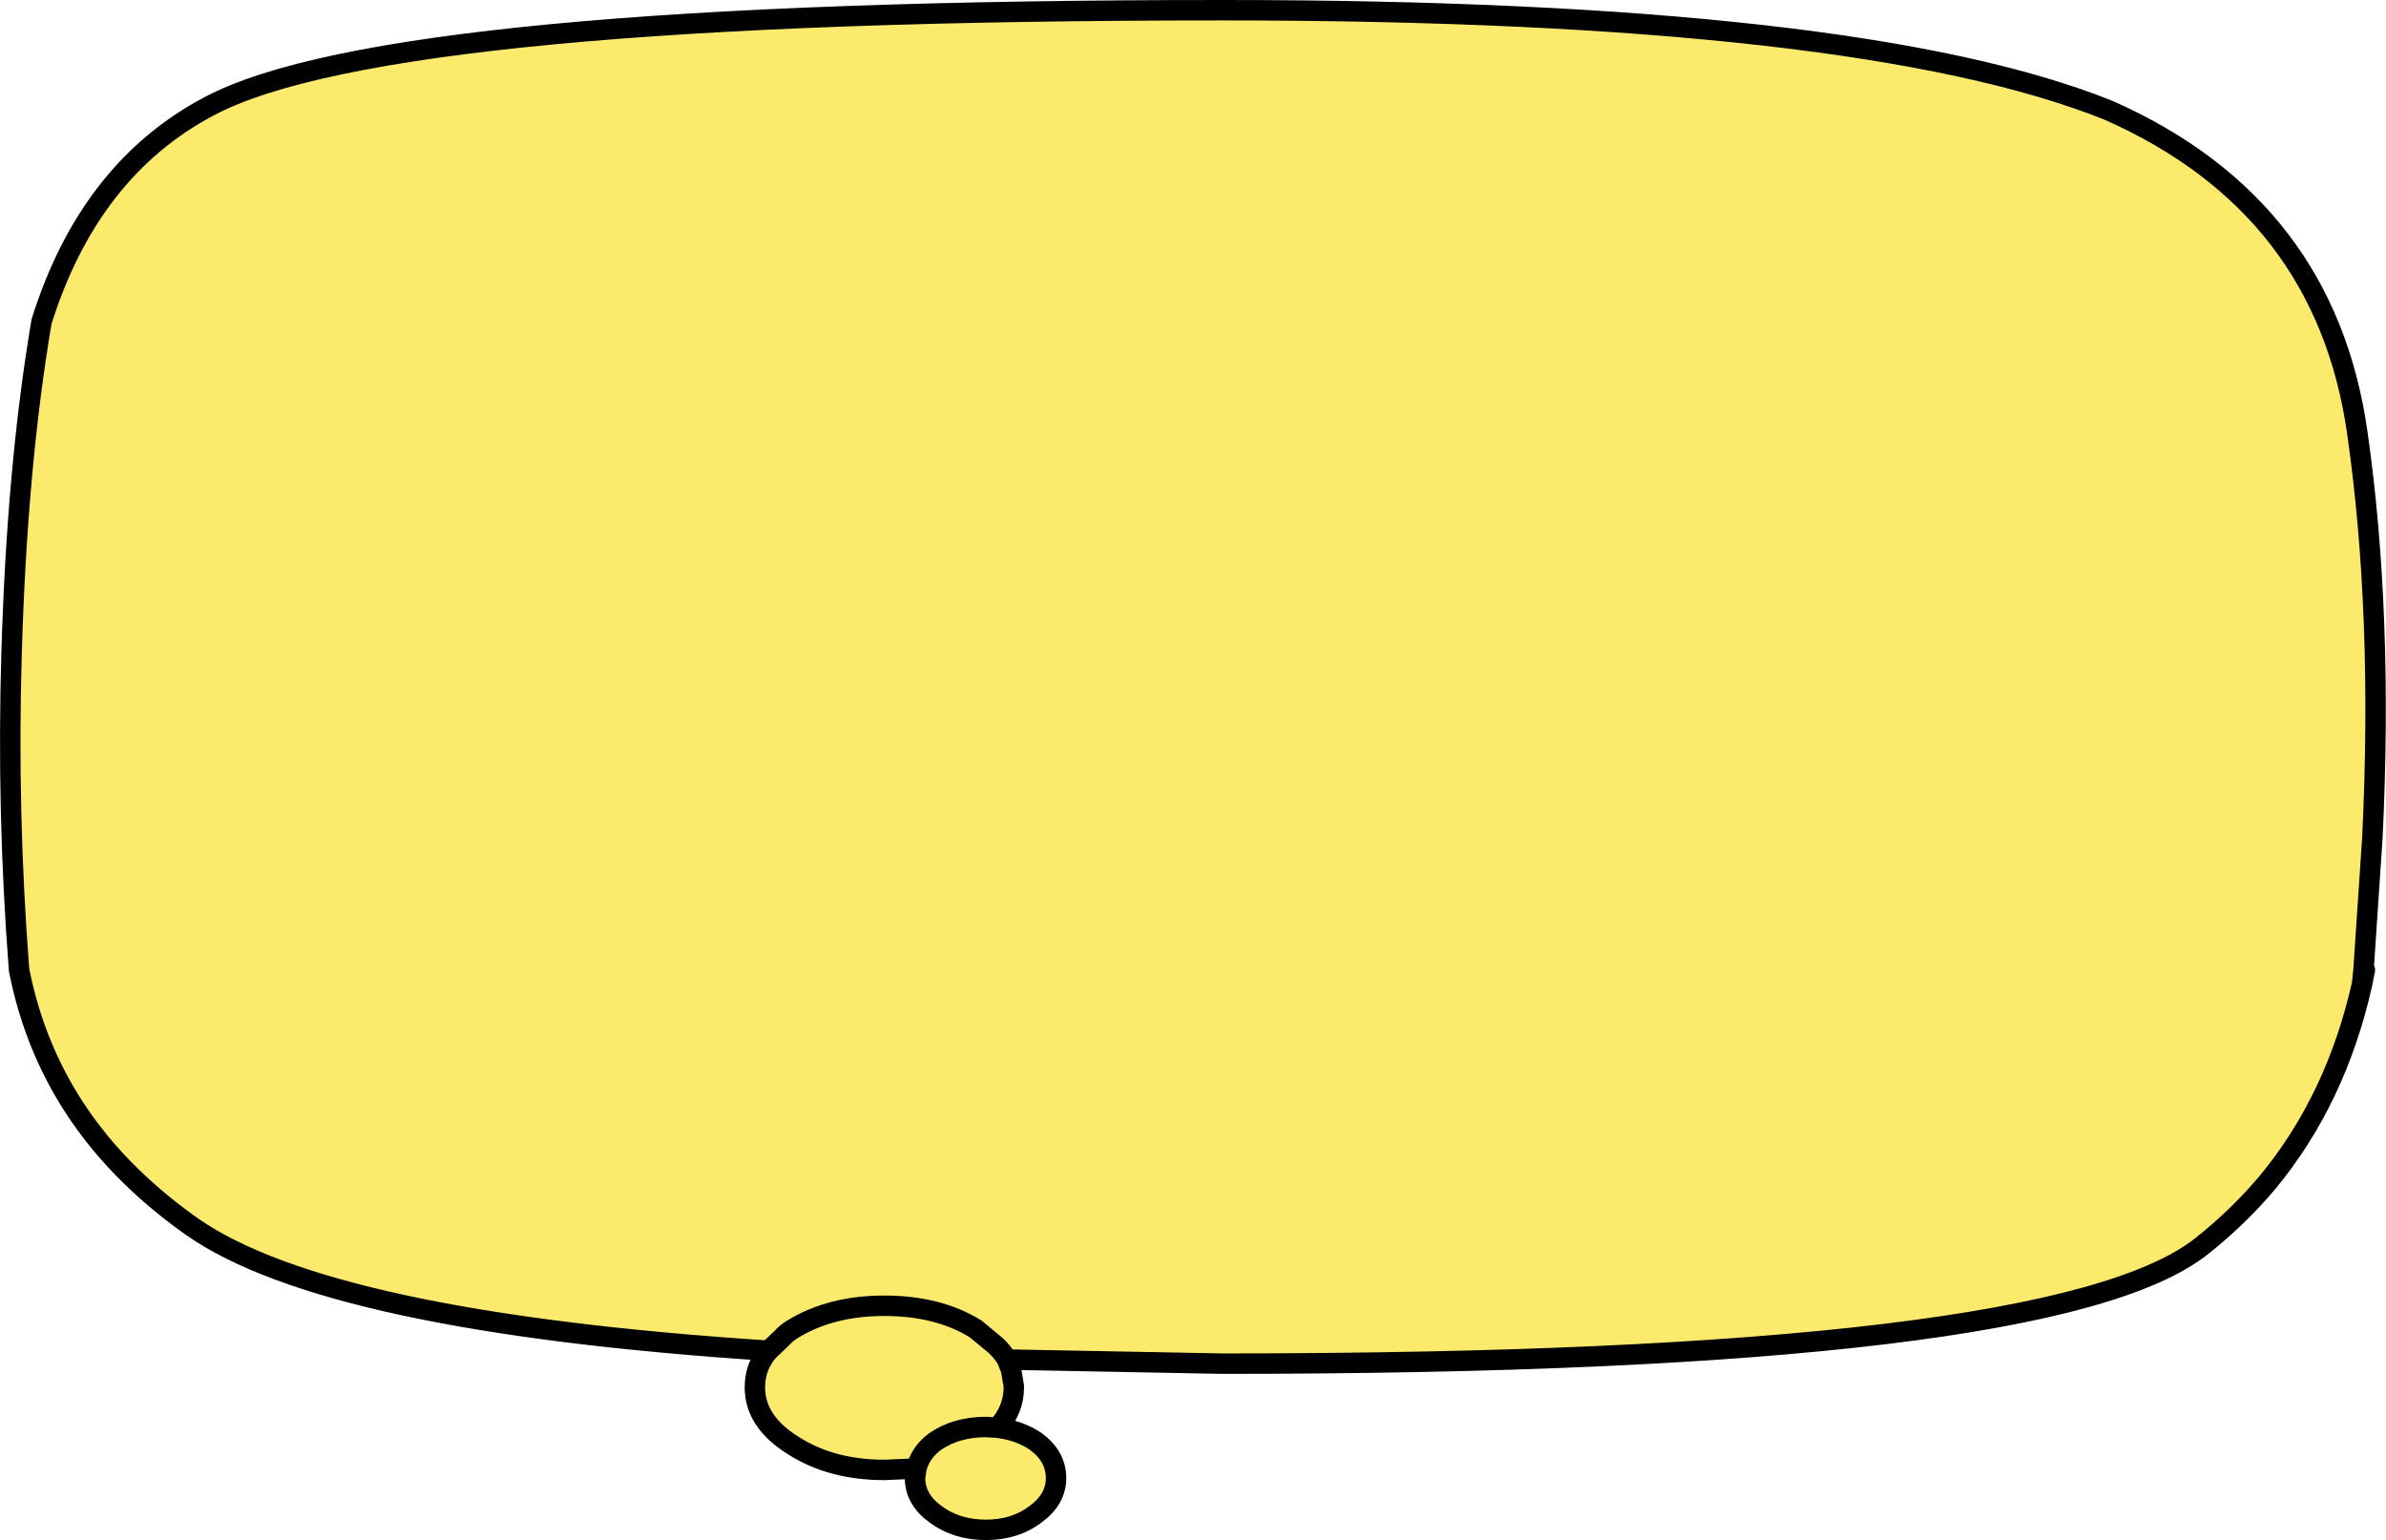 <?xml version="1.0" encoding="UTF-8" standalone="no"?>
<svg xmlns:xlink="http://www.w3.org/1999/xlink" height="113.05px" width="175.1px" xmlns="http://www.w3.org/2000/svg">
  <g transform="matrix(1.0, 0.0, 0.0, 1.0, 87.55, 56.55)">
    <path d="M86.0 14.65 L85.8 15.65 Q83.9 24.15 78.85 30.25 76.7 32.8 74.05 34.9 63.25 43.55 2.15 43.55 L-13.65 43.25 -13.35 44.0 -13.15 45.2 -13.15 45.3 Q-13.15 46.95 -14.35 48.25 -12.75 48.45 -11.55 49.25 -10.05 50.35 -10.05 51.95 -10.05 53.5 -11.55 54.6 -13.05 55.75 -15.2 55.75 -17.35 55.75 -18.9 54.6 -20.4 53.5 -20.4 51.95 L-20.3 51.25 -22.65 51.35 Q-26.55 51.35 -29.35 49.55 -32.15 47.8 -32.15 45.3 -32.15 44.25 -31.7 43.4 L-31.4 42.9 -31.15 42.6 Q-63.45 40.5 -73.45 33.5 -75.65 31.95 -77.45 30.25 -84.35 23.8 -86.15 14.65 -87.05 3.05 -86.7 -8.6 -86.3 -22.35 -84.5 -32.95 -81.0 -44.1 -72.2 -48.75 -58.95 -55.8 2.15 -55.8 48.9 -55.8 67.2 -48.45 83.1 -41.4 85.45 -24.75 87.35 -11.45 86.55 4.95 L85.9 14.65 86.0 14.65 M-14.35 48.25 L-15.2 48.2 Q-17.35 48.2 -18.9 49.25 -20.0 50.05 -20.3 51.25 -20.0 50.05 -18.9 49.25 -17.35 48.2 -15.2 48.2 L-14.35 48.25 M-13.65 43.25 Q-14.0 42.65 -14.5 42.2 L-15.95 41.0 Q-18.7 39.3 -22.65 39.3 -26.55 39.3 -29.35 41.0 -29.85 41.3 -30.2 41.7 L-31.15 42.6 -30.2 41.7 Q-29.85 41.3 -29.35 41.0 -26.55 39.3 -22.65 39.3 -18.7 39.3 -15.95 41.0 L-14.5 42.2 Q-14.0 42.65 -13.65 43.25 M85.8 15.65 L85.9 14.65 85.8 15.65" fill="#fcea6c" fill-rule="evenodd" stroke="none"/>
    <path d="M86.0 14.65 L85.8 15.65 Q83.9 24.15 78.85 30.25 76.7 32.8 74.05 34.9 63.25 43.55 2.15 43.55 L-13.65 43.25 -13.35 44.0 -13.15 45.2 -13.15 45.3 Q-13.15 46.95 -14.35 48.25 -12.75 48.45 -11.55 49.25 -10.05 50.35 -10.05 51.95 -10.05 53.5 -11.55 54.6 -13.05 55.75 -15.2 55.75 -17.35 55.75 -18.9 54.6 -20.4 53.5 -20.4 51.95 L-20.3 51.25 -22.65 51.35 Q-26.55 51.35 -29.35 49.55 -32.15 47.8 -32.15 45.3 -32.15 44.25 -31.7 43.4 L-31.4 42.9 -31.15 42.6 Q-63.45 40.5 -73.45 33.5 -75.65 31.95 -77.45 30.25 -84.35 23.8 -86.15 14.65 -87.05 3.05 -86.7 -8.6 -86.3 -22.35 -84.5 -32.95 -81.0 -44.1 -72.2 -48.75 -58.95 -55.8 2.15 -55.8 48.9 -55.8 67.2 -48.45 83.1 -41.4 85.45 -24.75 87.35 -11.45 86.55 4.95 L85.9 14.65 85.8 15.65 M-31.15 42.6 L-30.2 41.7 Q-29.85 41.3 -29.35 41.0 -26.55 39.3 -22.65 39.3 -18.7 39.3 -15.95 41.0 L-14.5 42.2 Q-14.0 42.65 -13.65 43.25 M-20.3 51.25 Q-20.0 50.05 -18.9 49.25 -17.35 48.2 -15.2 48.2 L-14.35 48.25" fill="none" stroke="#000000" stroke-linecap="round" stroke-linejoin="round" stroke-width="1.5"/>
  </g>
</svg>
